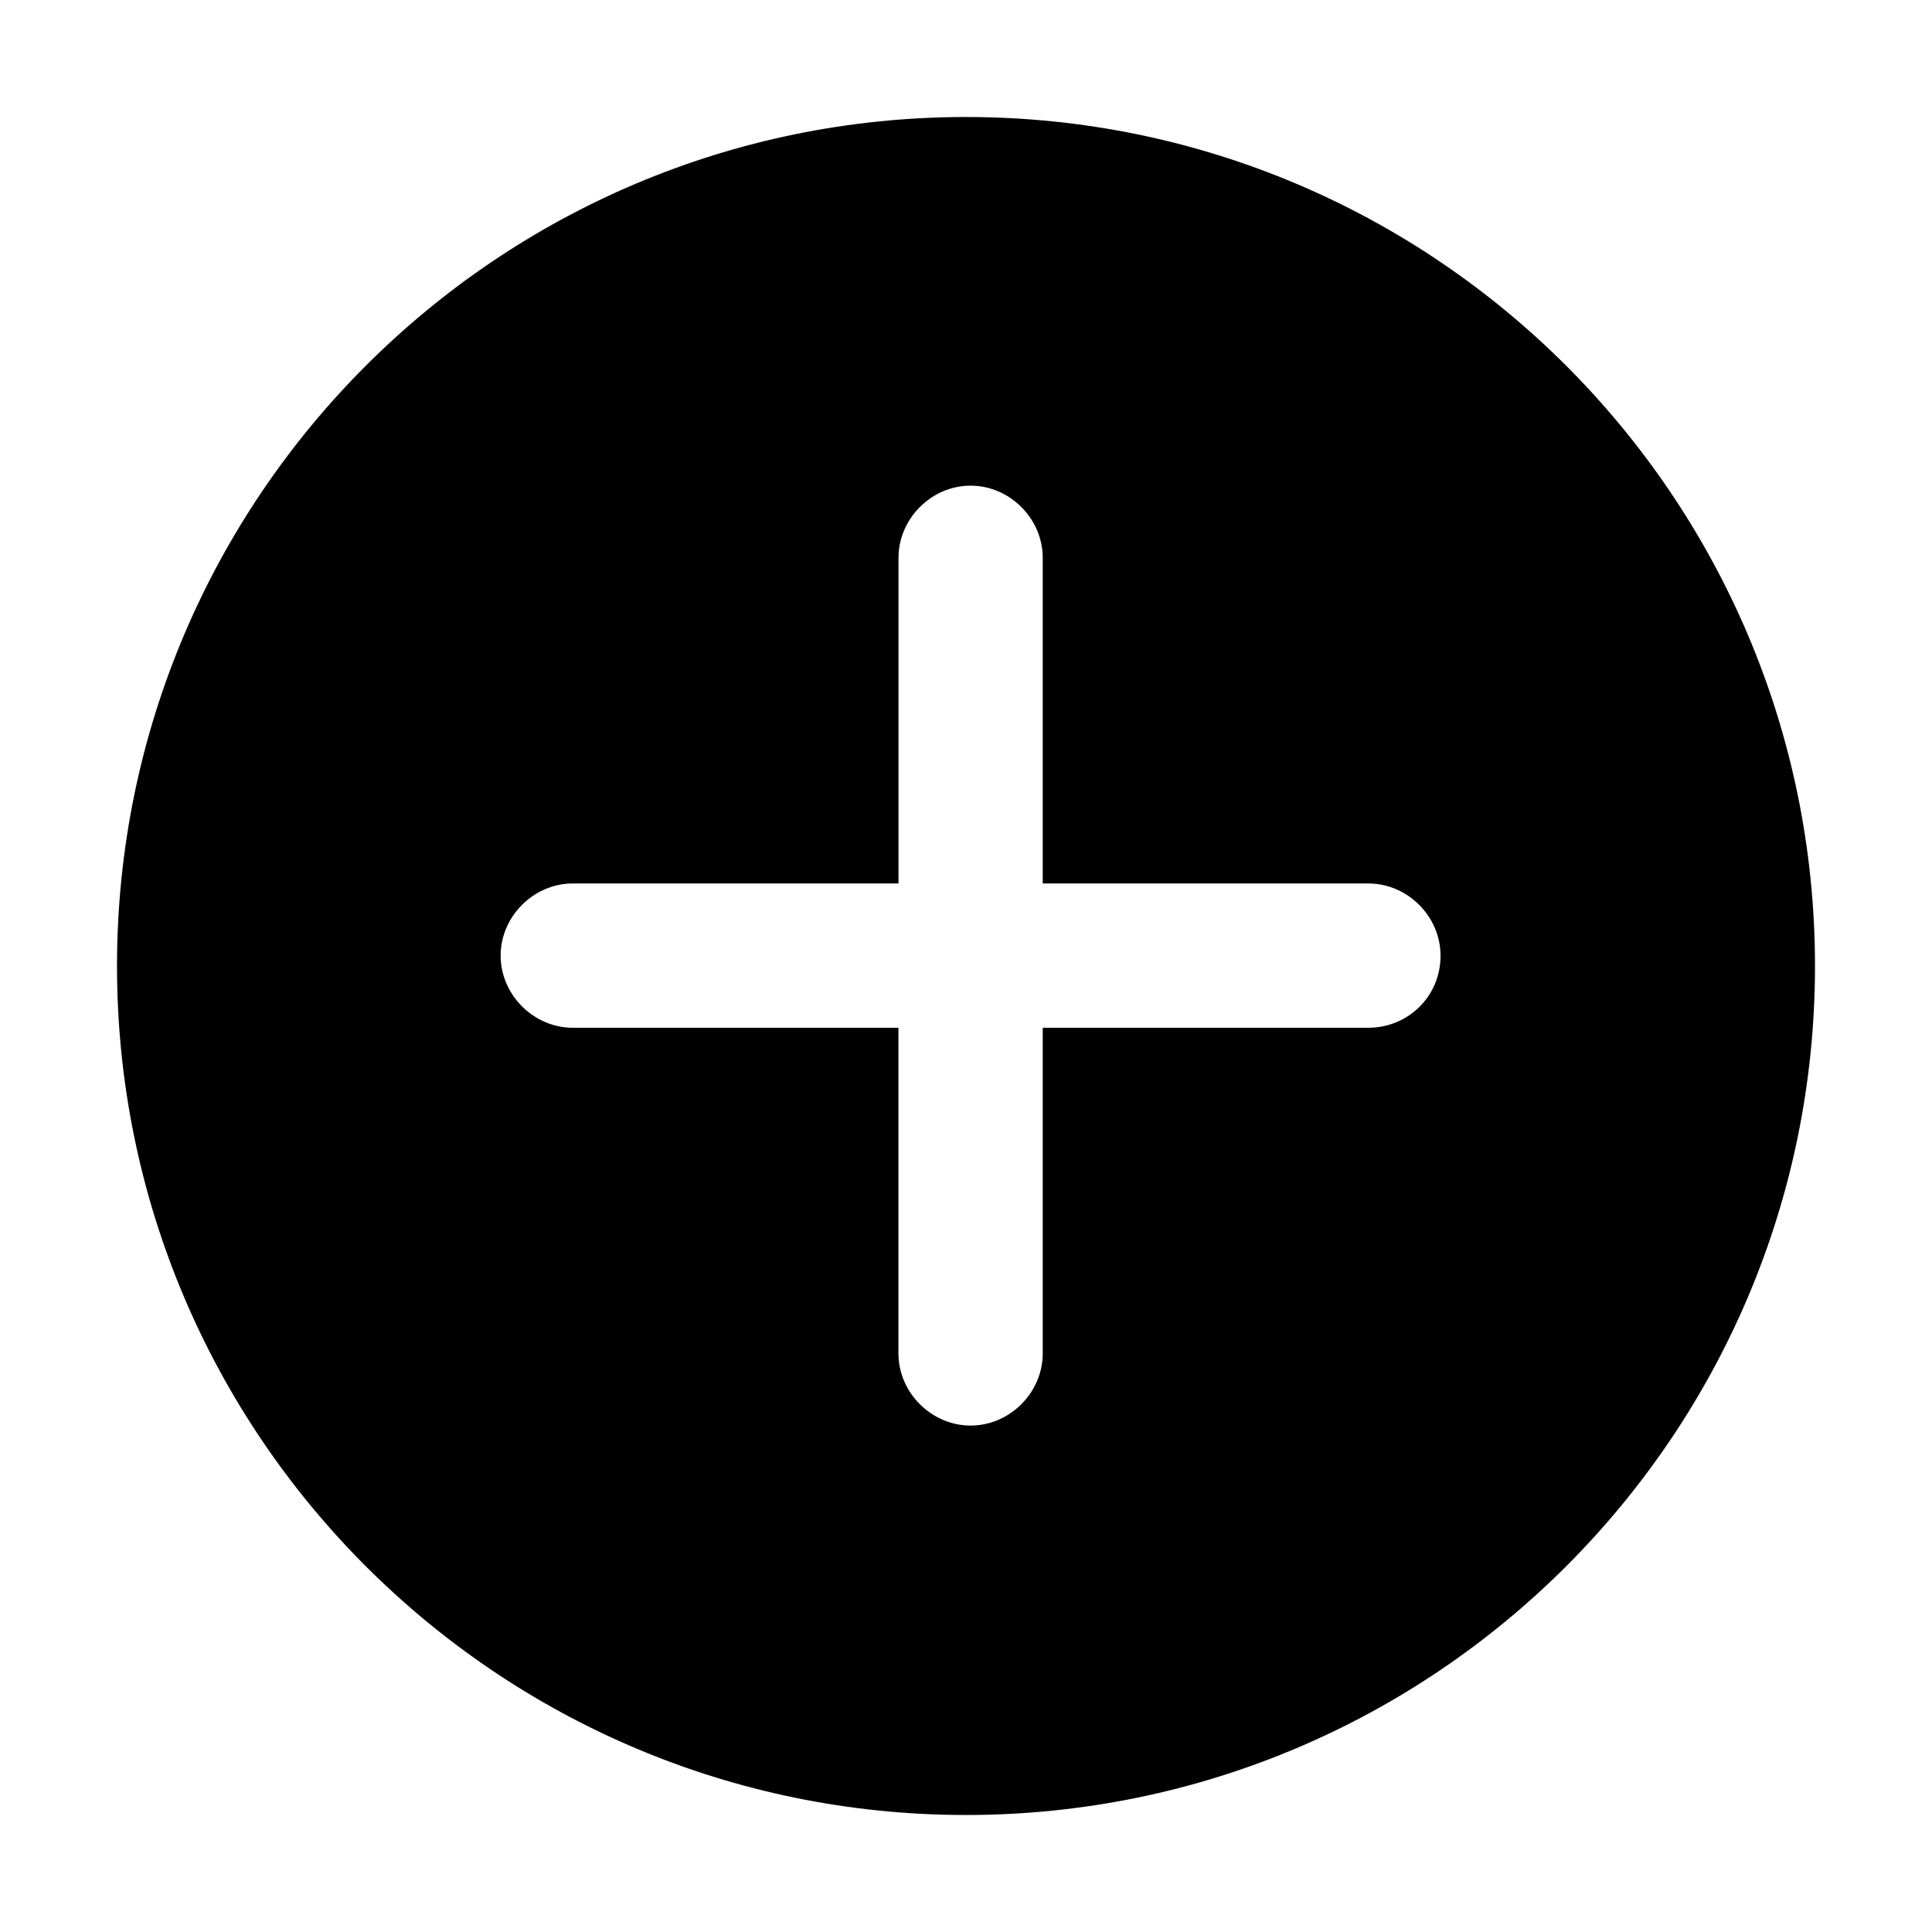 <svg width="32" height="32" viewBox="0 0 32 32" fill="none" xmlns="http://www.w3.org/2000/svg">
<path d="M16 1.938C8.238 1.938 1.938 8.238 1.938 16C1.938 23.762 8.238 30.062 16 30.062C23.762 30.062 30.062 23.762 30.062 16C30.062 8.238 23.762 1.938 16 1.938ZM22.665 17.023H17.271V22.417C17.271 23.066 16.725 23.612 16.076 23.612C15.428 23.612 14.881 23.066 14.881 22.417V17.023H9.487C8.839 17.023 8.292 16.477 8.292 15.828C8.292 15.179 8.839 14.633 9.487 14.633H14.882V9.239C14.882 8.59 15.428 8.044 16.076 8.044C16.725 8.044 17.271 8.59 17.271 9.239V14.633H22.665C23.314 14.633 23.86 15.179 23.86 15.828C23.86 16.511 23.314 17.023 22.665 17.023L22.665 17.023Z" fill="currentColor"/>
</svg>
